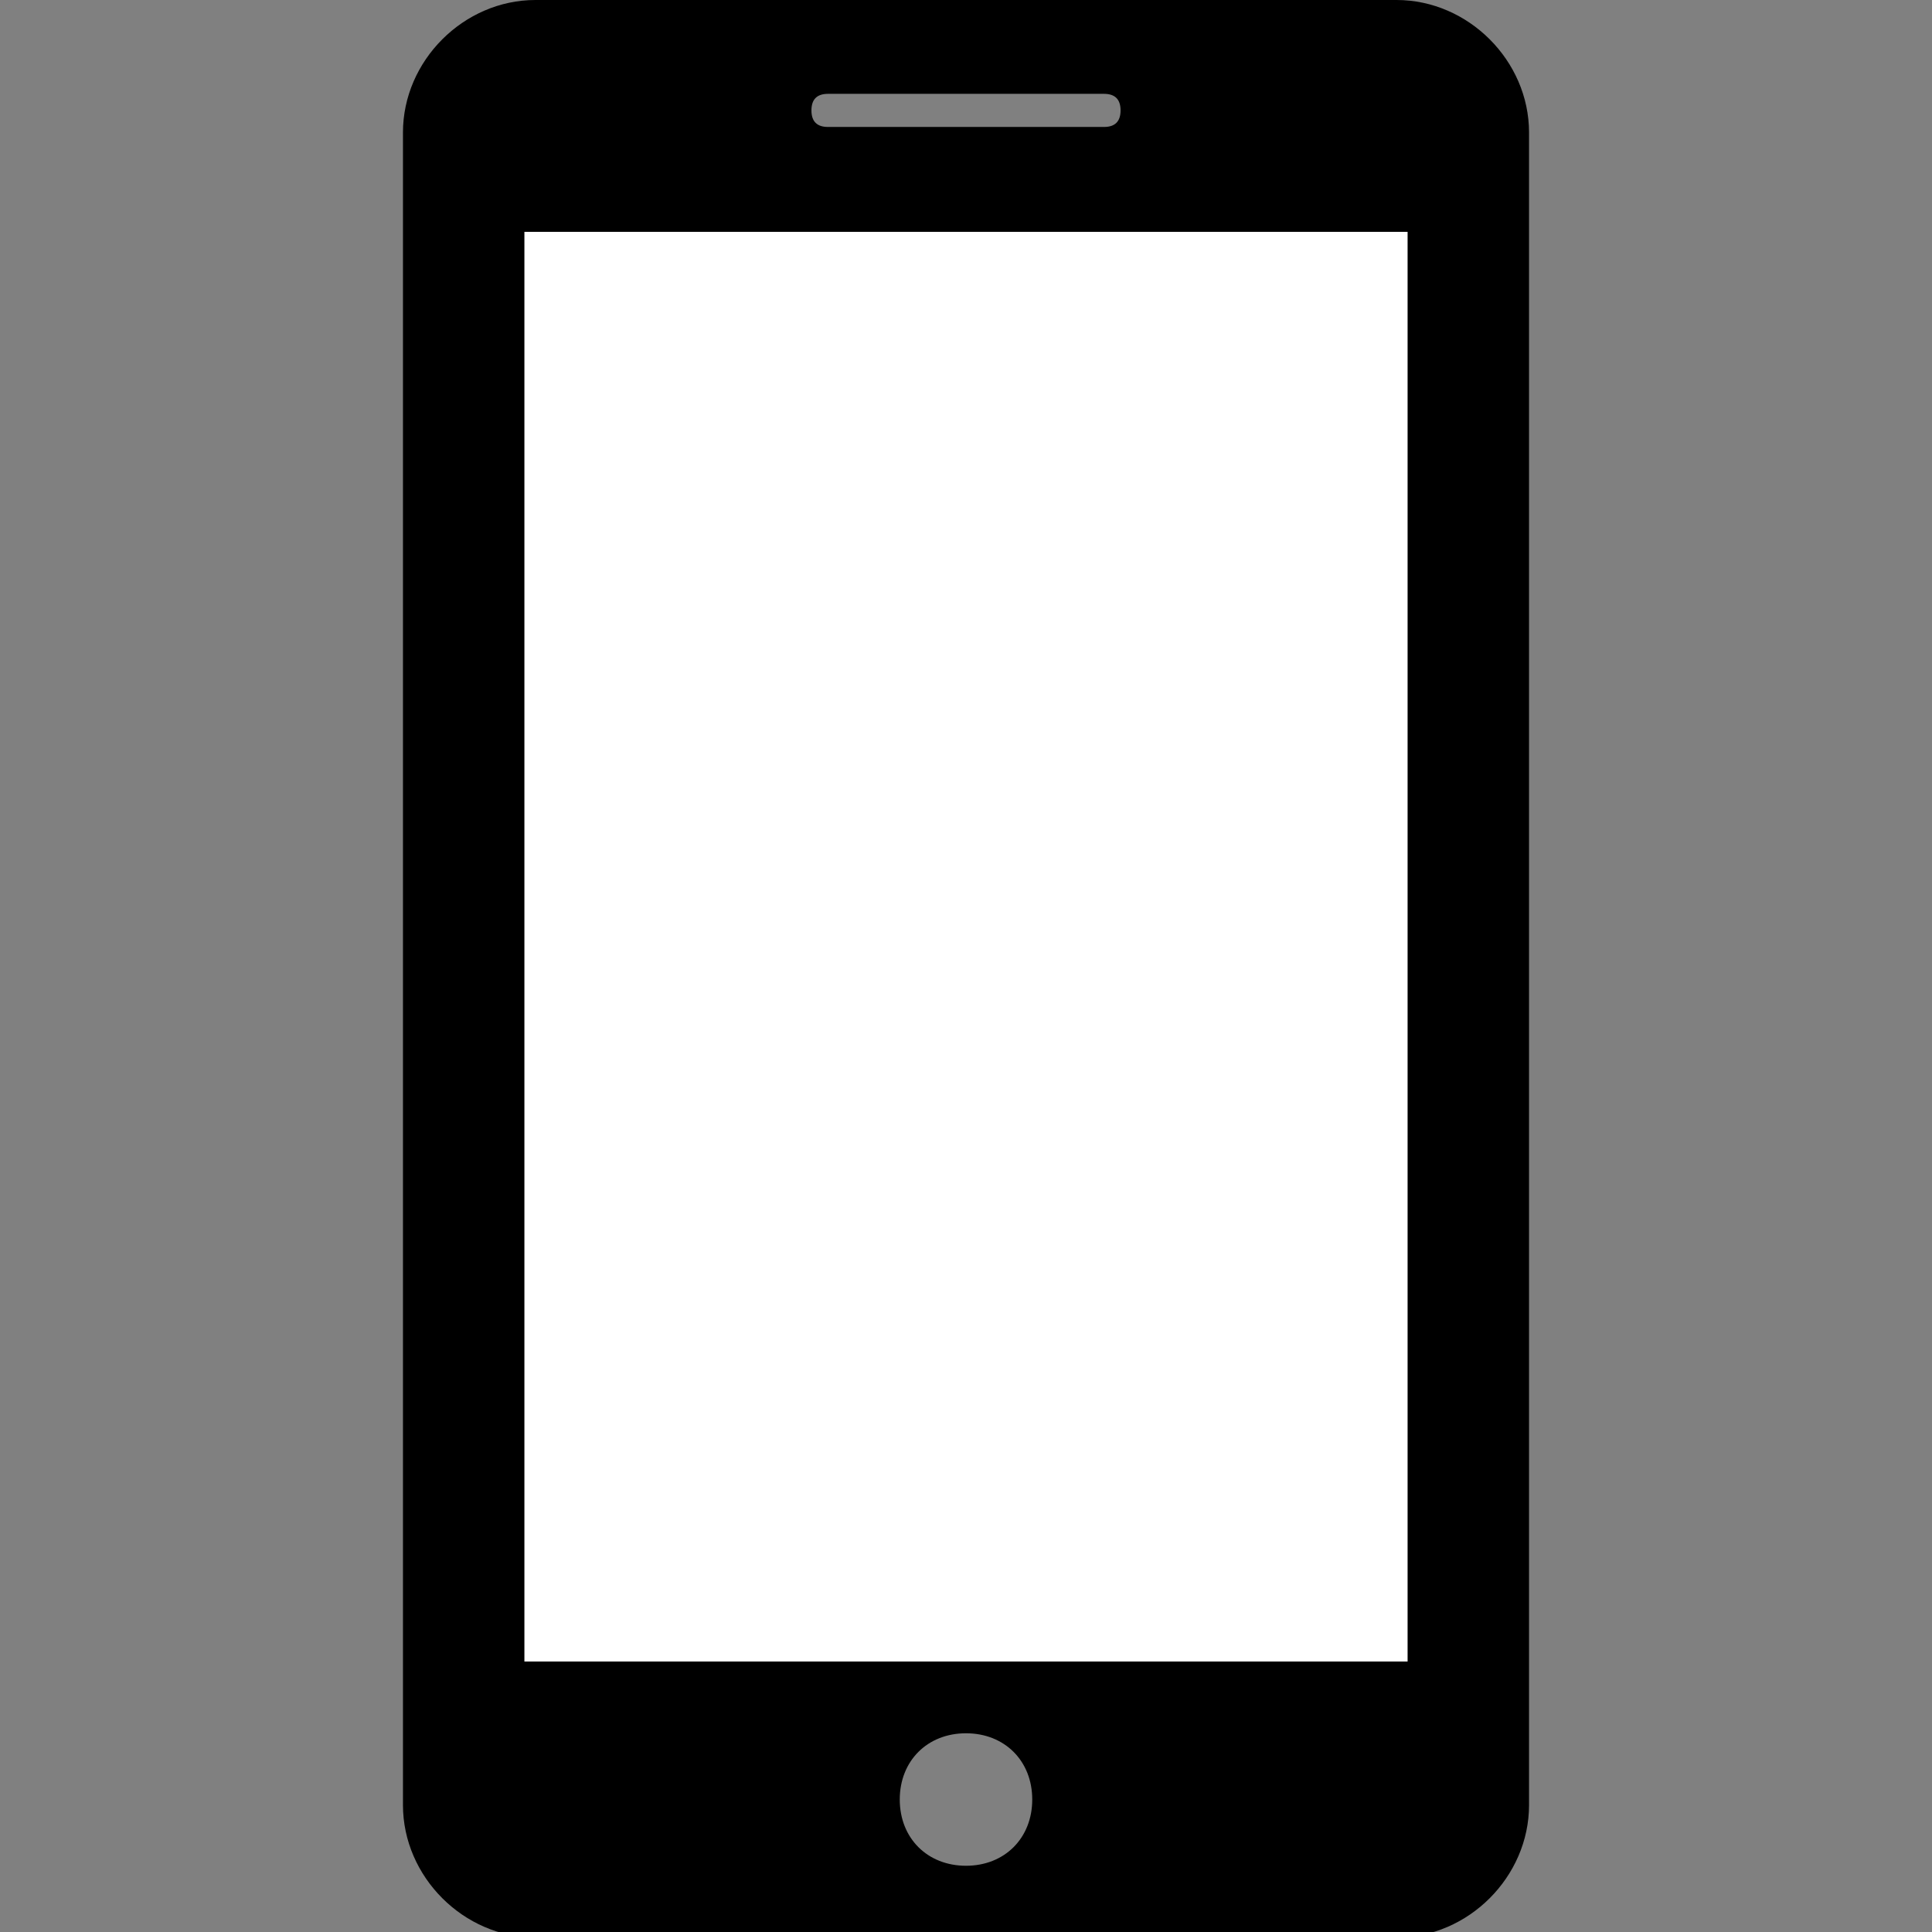 <?xml version="1.0" encoding="utf-8"?>
<!-- Generator: Adobe Illustrator 19.0.0, SVG Export Plug-In . SVG Version: 6.00 Build 0)  -->
<svg version="1.1" id="Capa_1" xmlns="http://www.w3.org/2000/svg" xmlns:xlink="http://www.w3.org/1999/xlink" x="0px" y="0px"
	 viewBox="-280 403.9 35 35" style="enable-background:new -280 403.9 35 35;" xml:space="preserve">
<rect x="-280" y="403.9" width="35" height="35" fill="#808080" stroke="none"/>
<style type="text/css">
	.st0{fill:#FFFFFF;stroke:#000000;stroke-miterlimit:10;}
</style>
<g>
	<path d="M-254.7,403.9h-15.6c-1.3,0-2.4,1.1-2.4,2.4v30.3c0,1.3,1.1,2.4,2.4,2.4h15.6c1.3,0,2.4-1.1,2.4-2.4v-30.3
		C-252.3,405-253.4,403.9-254.7,403.9z M-265,405.6h5c0.2,0,0.3,0.1,0.3,0.3c0,0.2-0.1,0.3-0.3,0.3h-5c-0.2,0-0.3-0.1-0.3-0.3
		C-265.3,405.7-265.2,405.6-265,405.6z M-262.5,437.7c-0.7,0-1.2-0.5-1.2-1.2c0-0.7,0.5-1.2,1.2-1.2s1.2,0.5,1.2,1.2
		C-261.3,437.2-261.8,437.7-262.5,437.7z M-254,434.5h-17v-26.9h17V434.5z"/>
</g>
<rect x="-271" y="407.6" class="st0" width="17" height="26.9"/>
</svg>
